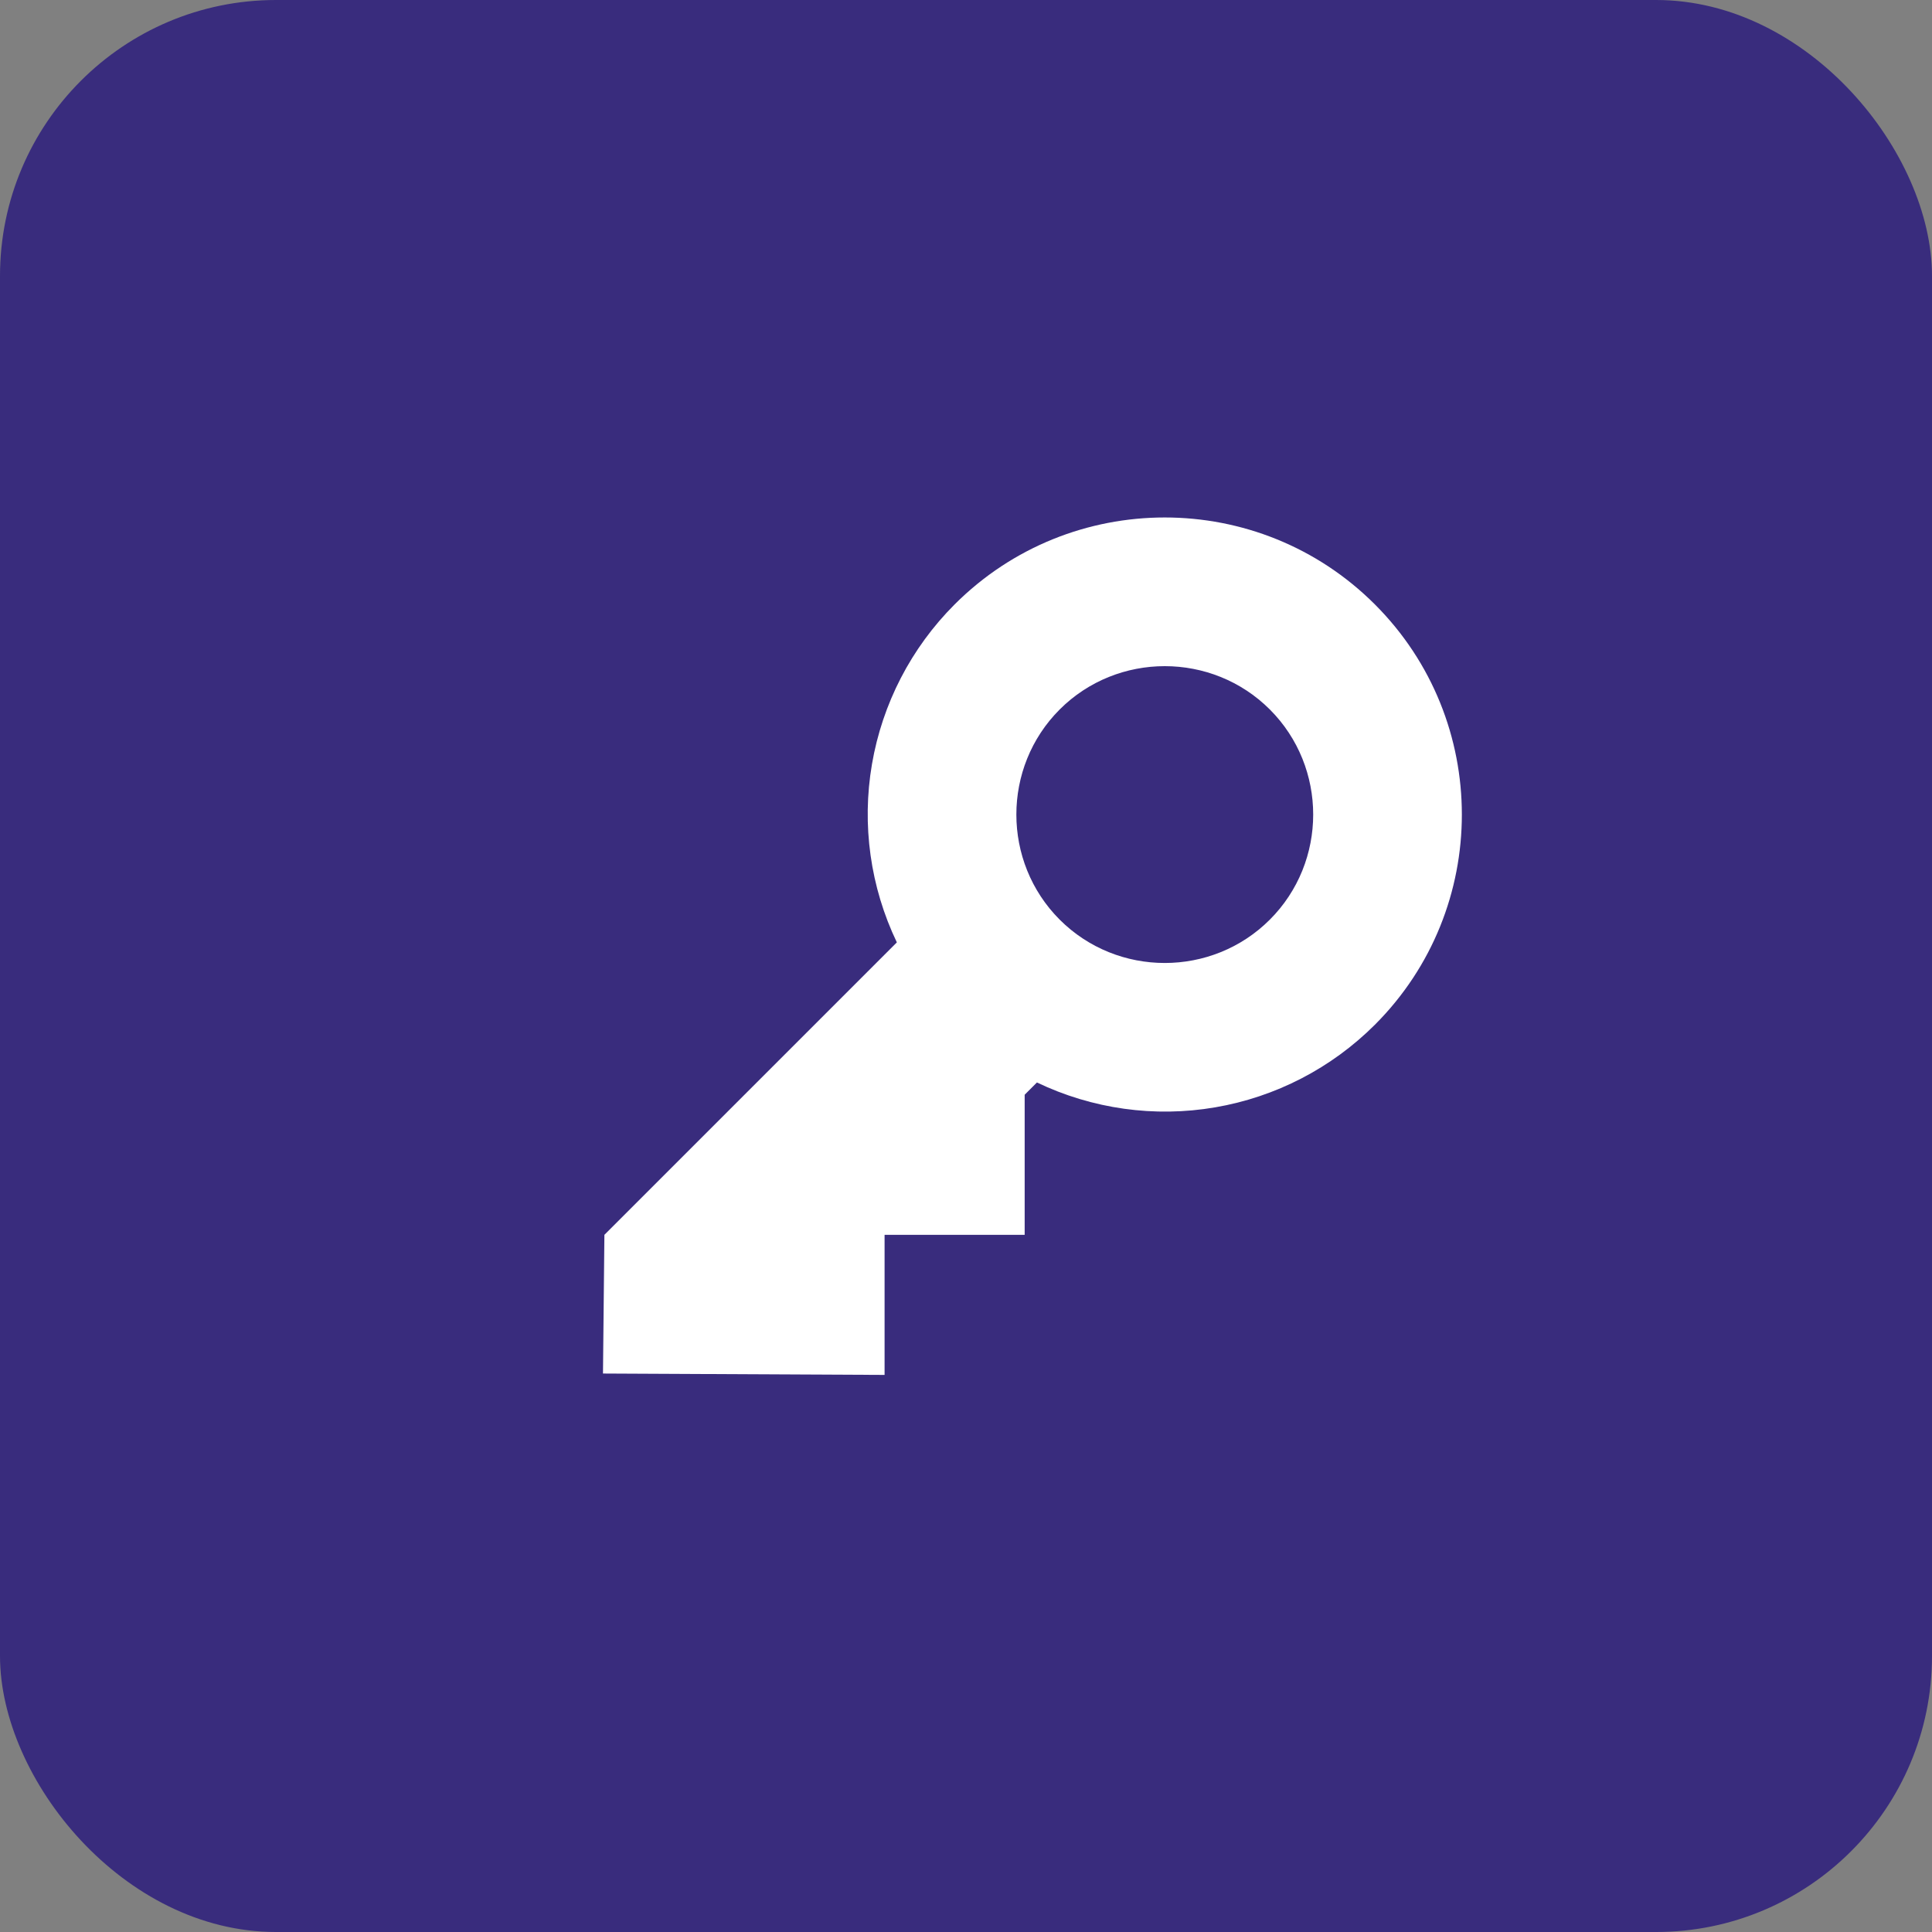<svg width="49" height="49" viewBox="0 0 49 49" fill="none" xmlns="http://www.w3.org/2000/svg">
<rect x="0" y="0" width="49" height="49" fill="#808080" stroke="none"/>
<rect width="49" height="49" rx="7" fill="#392C7D"/>
<path d="M15.329 31.318L22.746 23.901C22.073 22.497 21.852 20.918 22.115 19.382C22.378 17.847 23.11 16.431 24.211 15.33C27.152 12.389 31.93 12.389 34.871 15.33C37.811 18.27 37.811 23.049 34.871 25.989C33.769 27.09 32.353 27.823 30.818 28.085C29.283 28.348 27.704 28.127 26.299 27.454L25.988 27.765V31.318L22.435 31.318L22.435 34.871L15.293 34.836L15.329 31.318ZM32.206 23.324C33.672 21.858 33.672 19.46 32.206 17.994C30.74 16.529 28.342 16.529 26.876 17.994C25.411 19.46 25.411 21.858 26.876 23.324C28.342 24.79 30.74 24.79 32.206 23.324Z" fill="white"/>
</svg>
